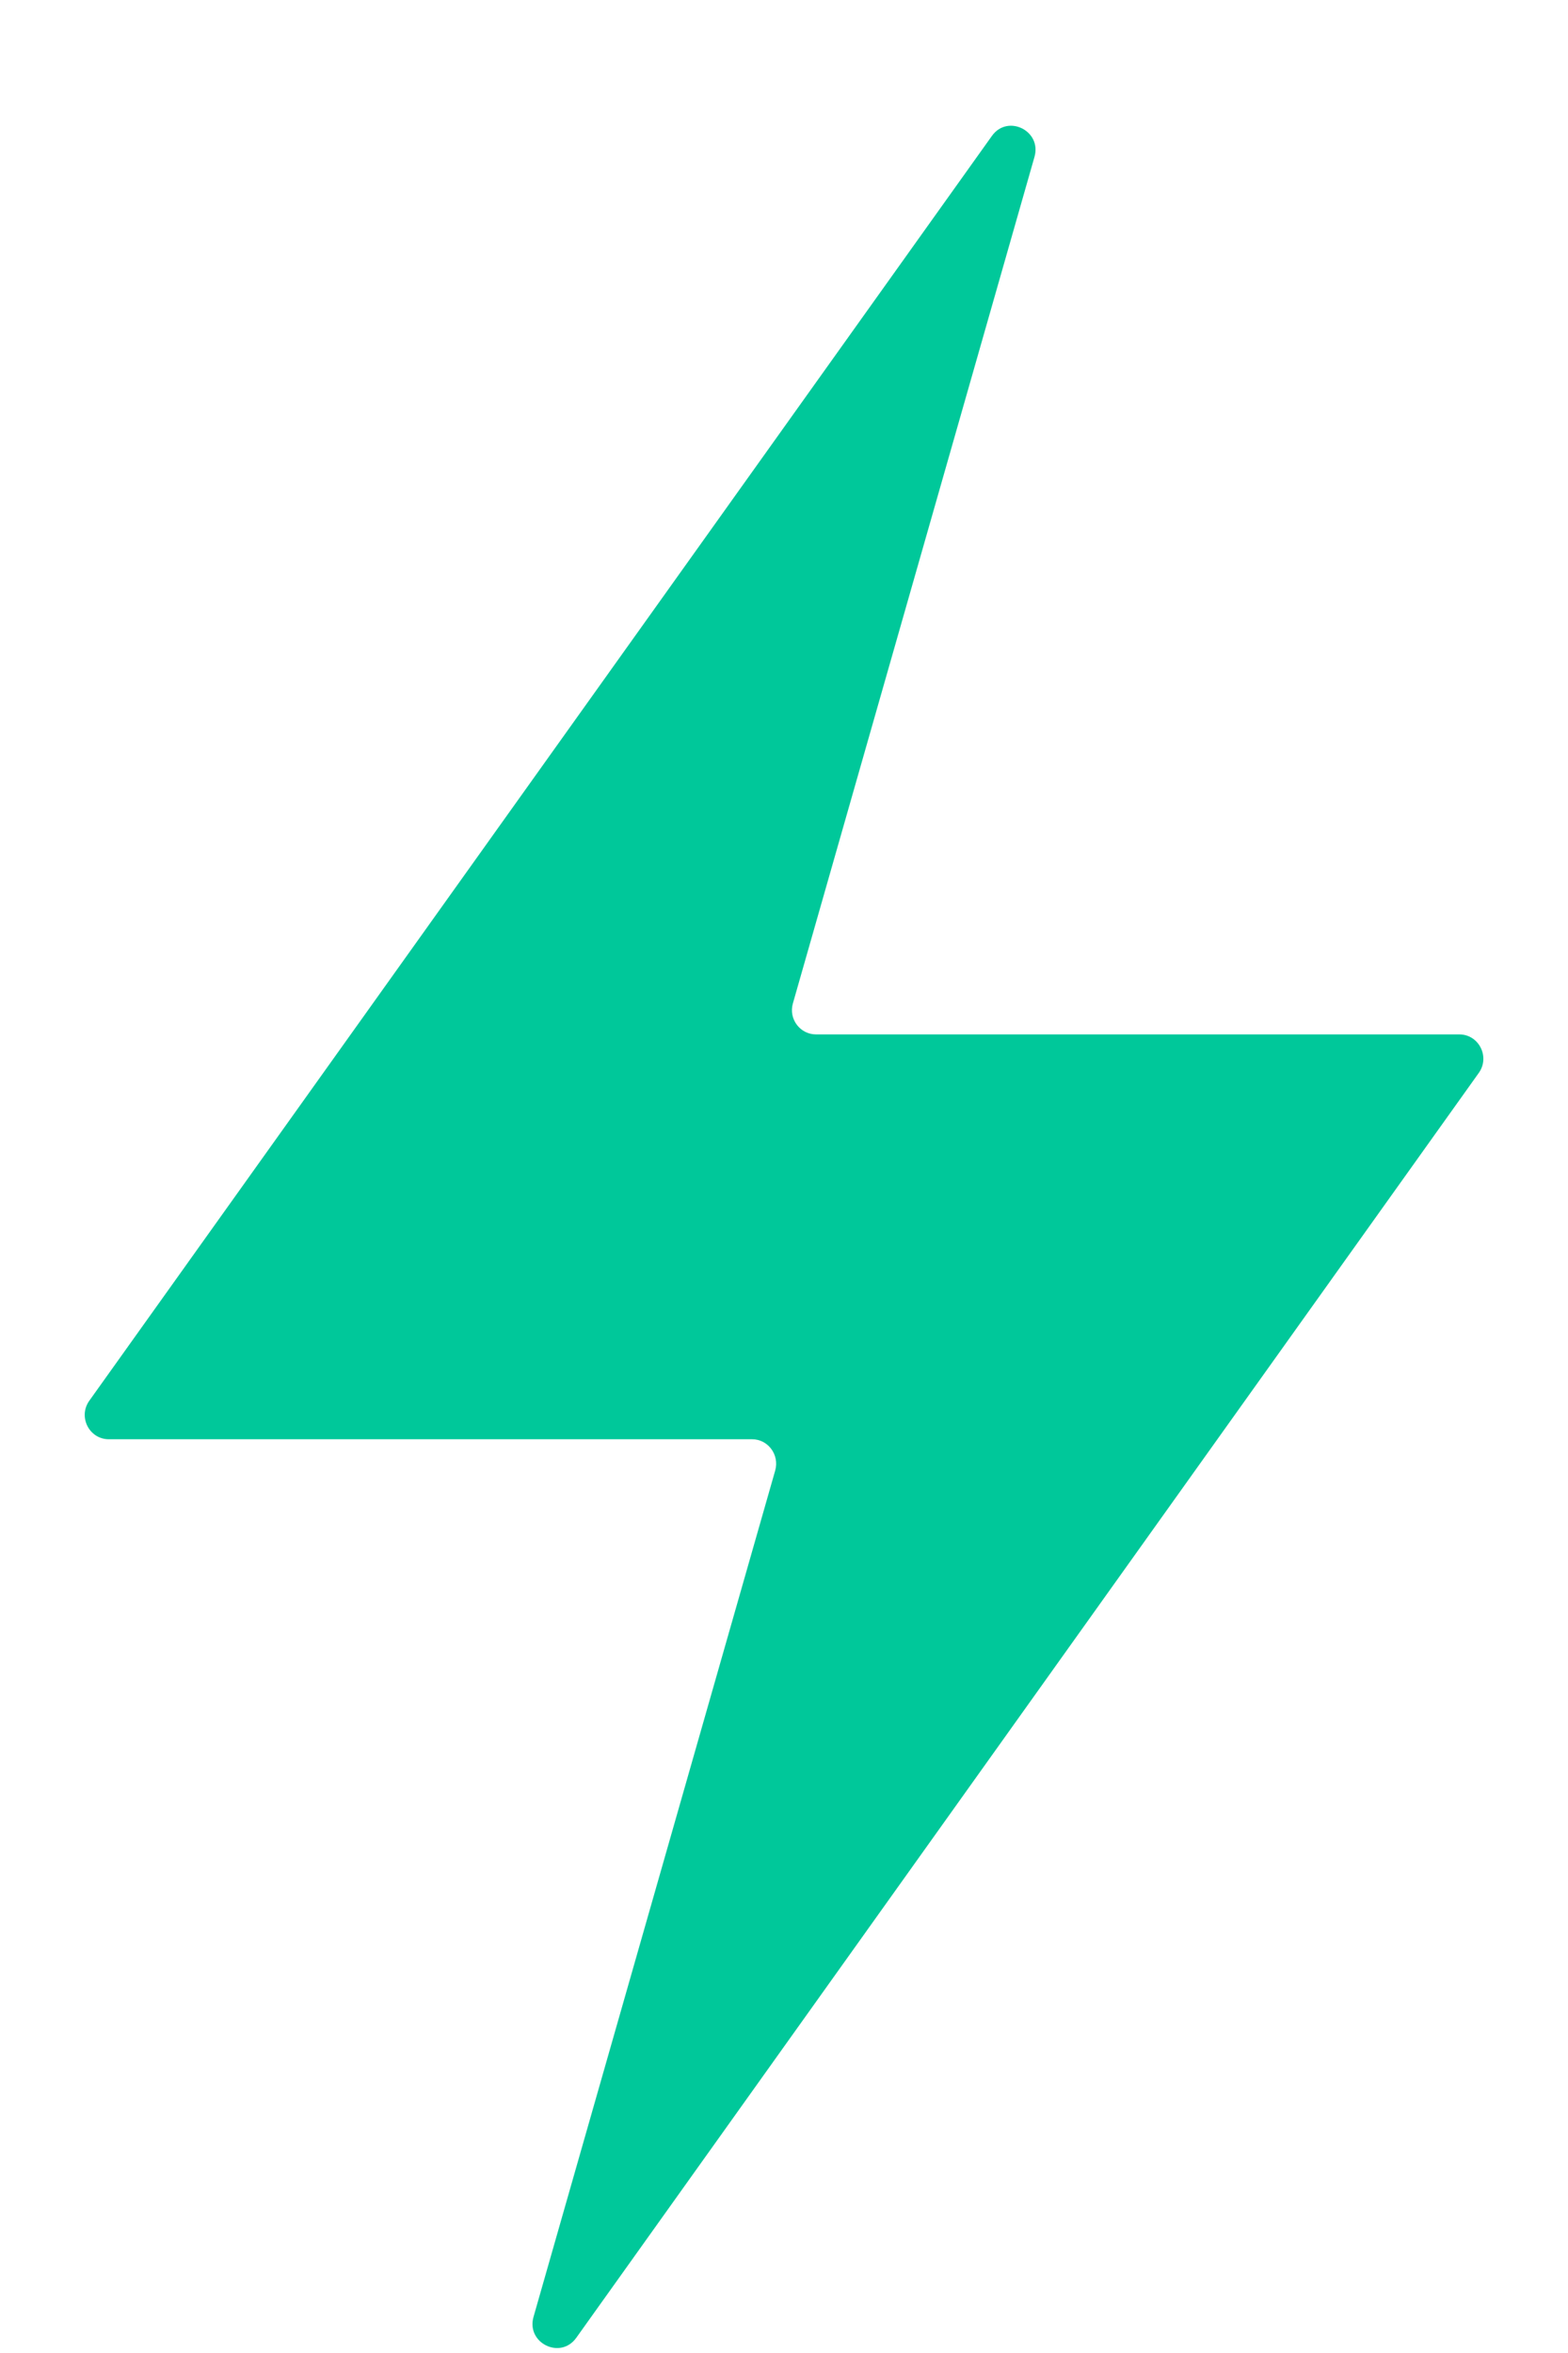 <svg width="12" height="18" viewBox="0 0 12 18" fill="none" xmlns="http://www.w3.org/2000/svg">
<path d="M0.683 10.716L7.591 1.04C7.711 0.871 7.974 1 7.917 1.2L6.068 7.676C6.034 7.795 6.123 7.913 6.245 7.913H11.168C11.318 7.913 11.405 8.085 11.317 8.208L4.41 17.884C4.289 18.053 4.026 17.924 4.083 17.724L5.933 11.248C5.966 11.129 5.878 11.01 5.756 11.01H0.833C0.683 11.01 0.596 10.839 0.683 10.716Z" fill="#00C89A"/>
</svg>
